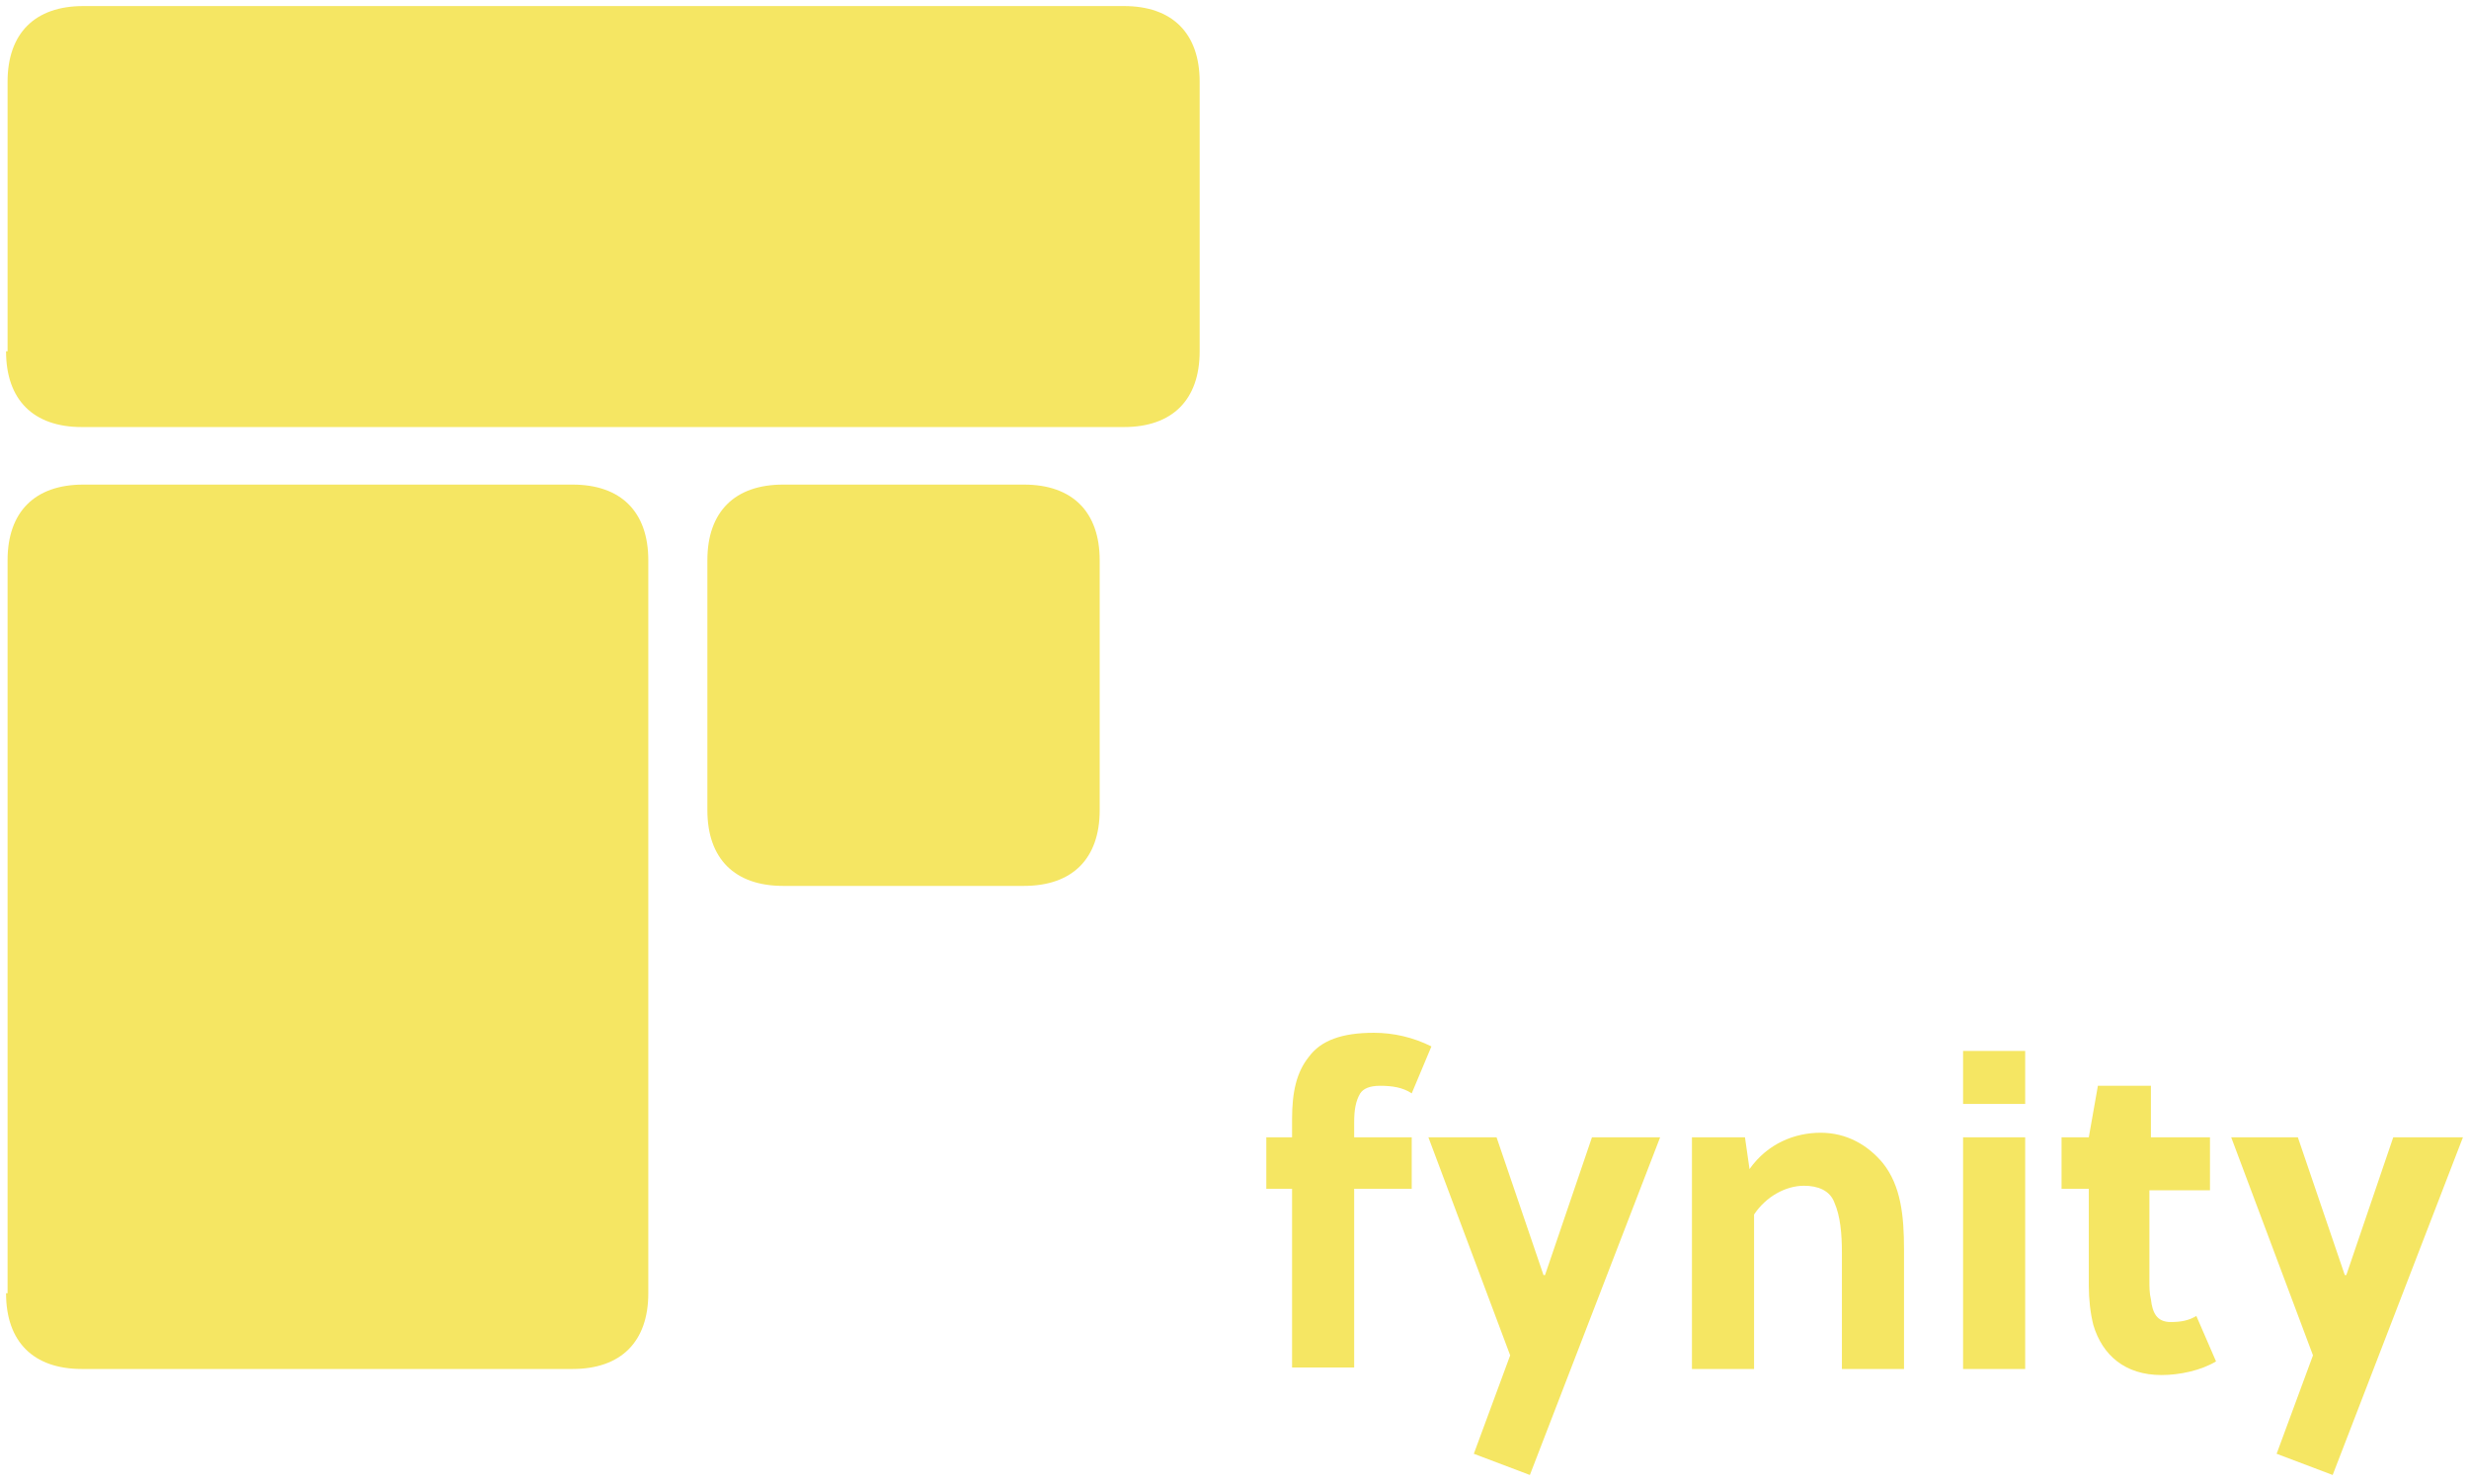 <svg version="1.2" xmlns="http://www.w3.org/2000/svg" viewBox="0 0 163 98" width="163" height="98"><style>.a{fill:#f5e663}</style><path class="a" d="m0.4 85.4c0 3.2 1.8 5 5 5h32.4c3.2 0 5-1.8 5-5v-48.4c0-3.2-1.8-5-5-5h-32.3c-3.2 0-5 1.8-5 5v48.4z"/><path class="a" d="m46.7 53.5c0 3.2 1.8 5 5 5h15.9c3.2 0 5-1.8 5-5v-16.5c0-3.2-1.8-5-5-5h-15.9c-3.2 0-5 1.8-5 5z"/><path class="a" d="m0.4 23.2c0 3.2 1.8 5 5 5h68.8c3.2 0 5-1.8 5-5v-17.8c0-3.2-1.8-5-5-5h-68.7c-3.2 0-5 1.8-5 5v17.8z"/><path class="a" d="m147.3 75.1l5.4 14.4-2.4 6.5 3.7 1.4 8.6-22.3h-4.6l-3.1 9.1h-0.1l-3.1-9.1zm-1.4 3.4v-3.4h-3.9v-3.4h-3.5l-0.6 3.4h-1.8v3.4h1.8v6.4c0 0.9 0.1 1.8 0.3 2.6 0.6 2 2.1 3.3 4.5 3.3 1.2 0 2.6-0.3 3.6-0.9l-1.3-3c-0.5 0.3-1 0.4-1.7 0.4-0.9 0-1.2-0.6-1.3-1.5-0.1-0.4-0.1-0.8-0.1-1.3v-5.9h4zm-12.2-9.1h-4.1v3.5h4.1zm0 5.7h-4.1v15.3h4.1zm-22 0v15.3h4.1v-10.2c0.8-1.2 2.1-1.9 3.3-1.9 0.9 0 1.7 0.3 2 1.1 0.4 0.9 0.5 2.1 0.5 3.3v7.7h4.1v-7.9c0-2.2-0.2-4.2-1.4-5.7-1-1.2-2.4-2-4.1-2-1.7 0-3.5 0.7-4.7 2.4l-0.3-2.1zm-17.4 0l5.4 14.4-2.4 6.5 3.7 1.4 8.6-22.3h-4.5l-3.1 9.1h-0.1l-3.1-9.1zm0.2-6c-1.2-0.6-2.5-0.9-3.8-0.9-2.1 0-3.5 0.5-4.3 1.6-0.8 1-1.1 2.3-1.1 4.1v1.2h-1.7v3.4h1.7v11.8h4.1v-11.8h3.8v-3.4h-3.8v-1c0-0.8 0.1-1.4 0.4-1.9 0.2-0.3 0.6-0.5 1.3-0.5 0.8 0 1.5 0.1 2.1 0.5z"/></svg>